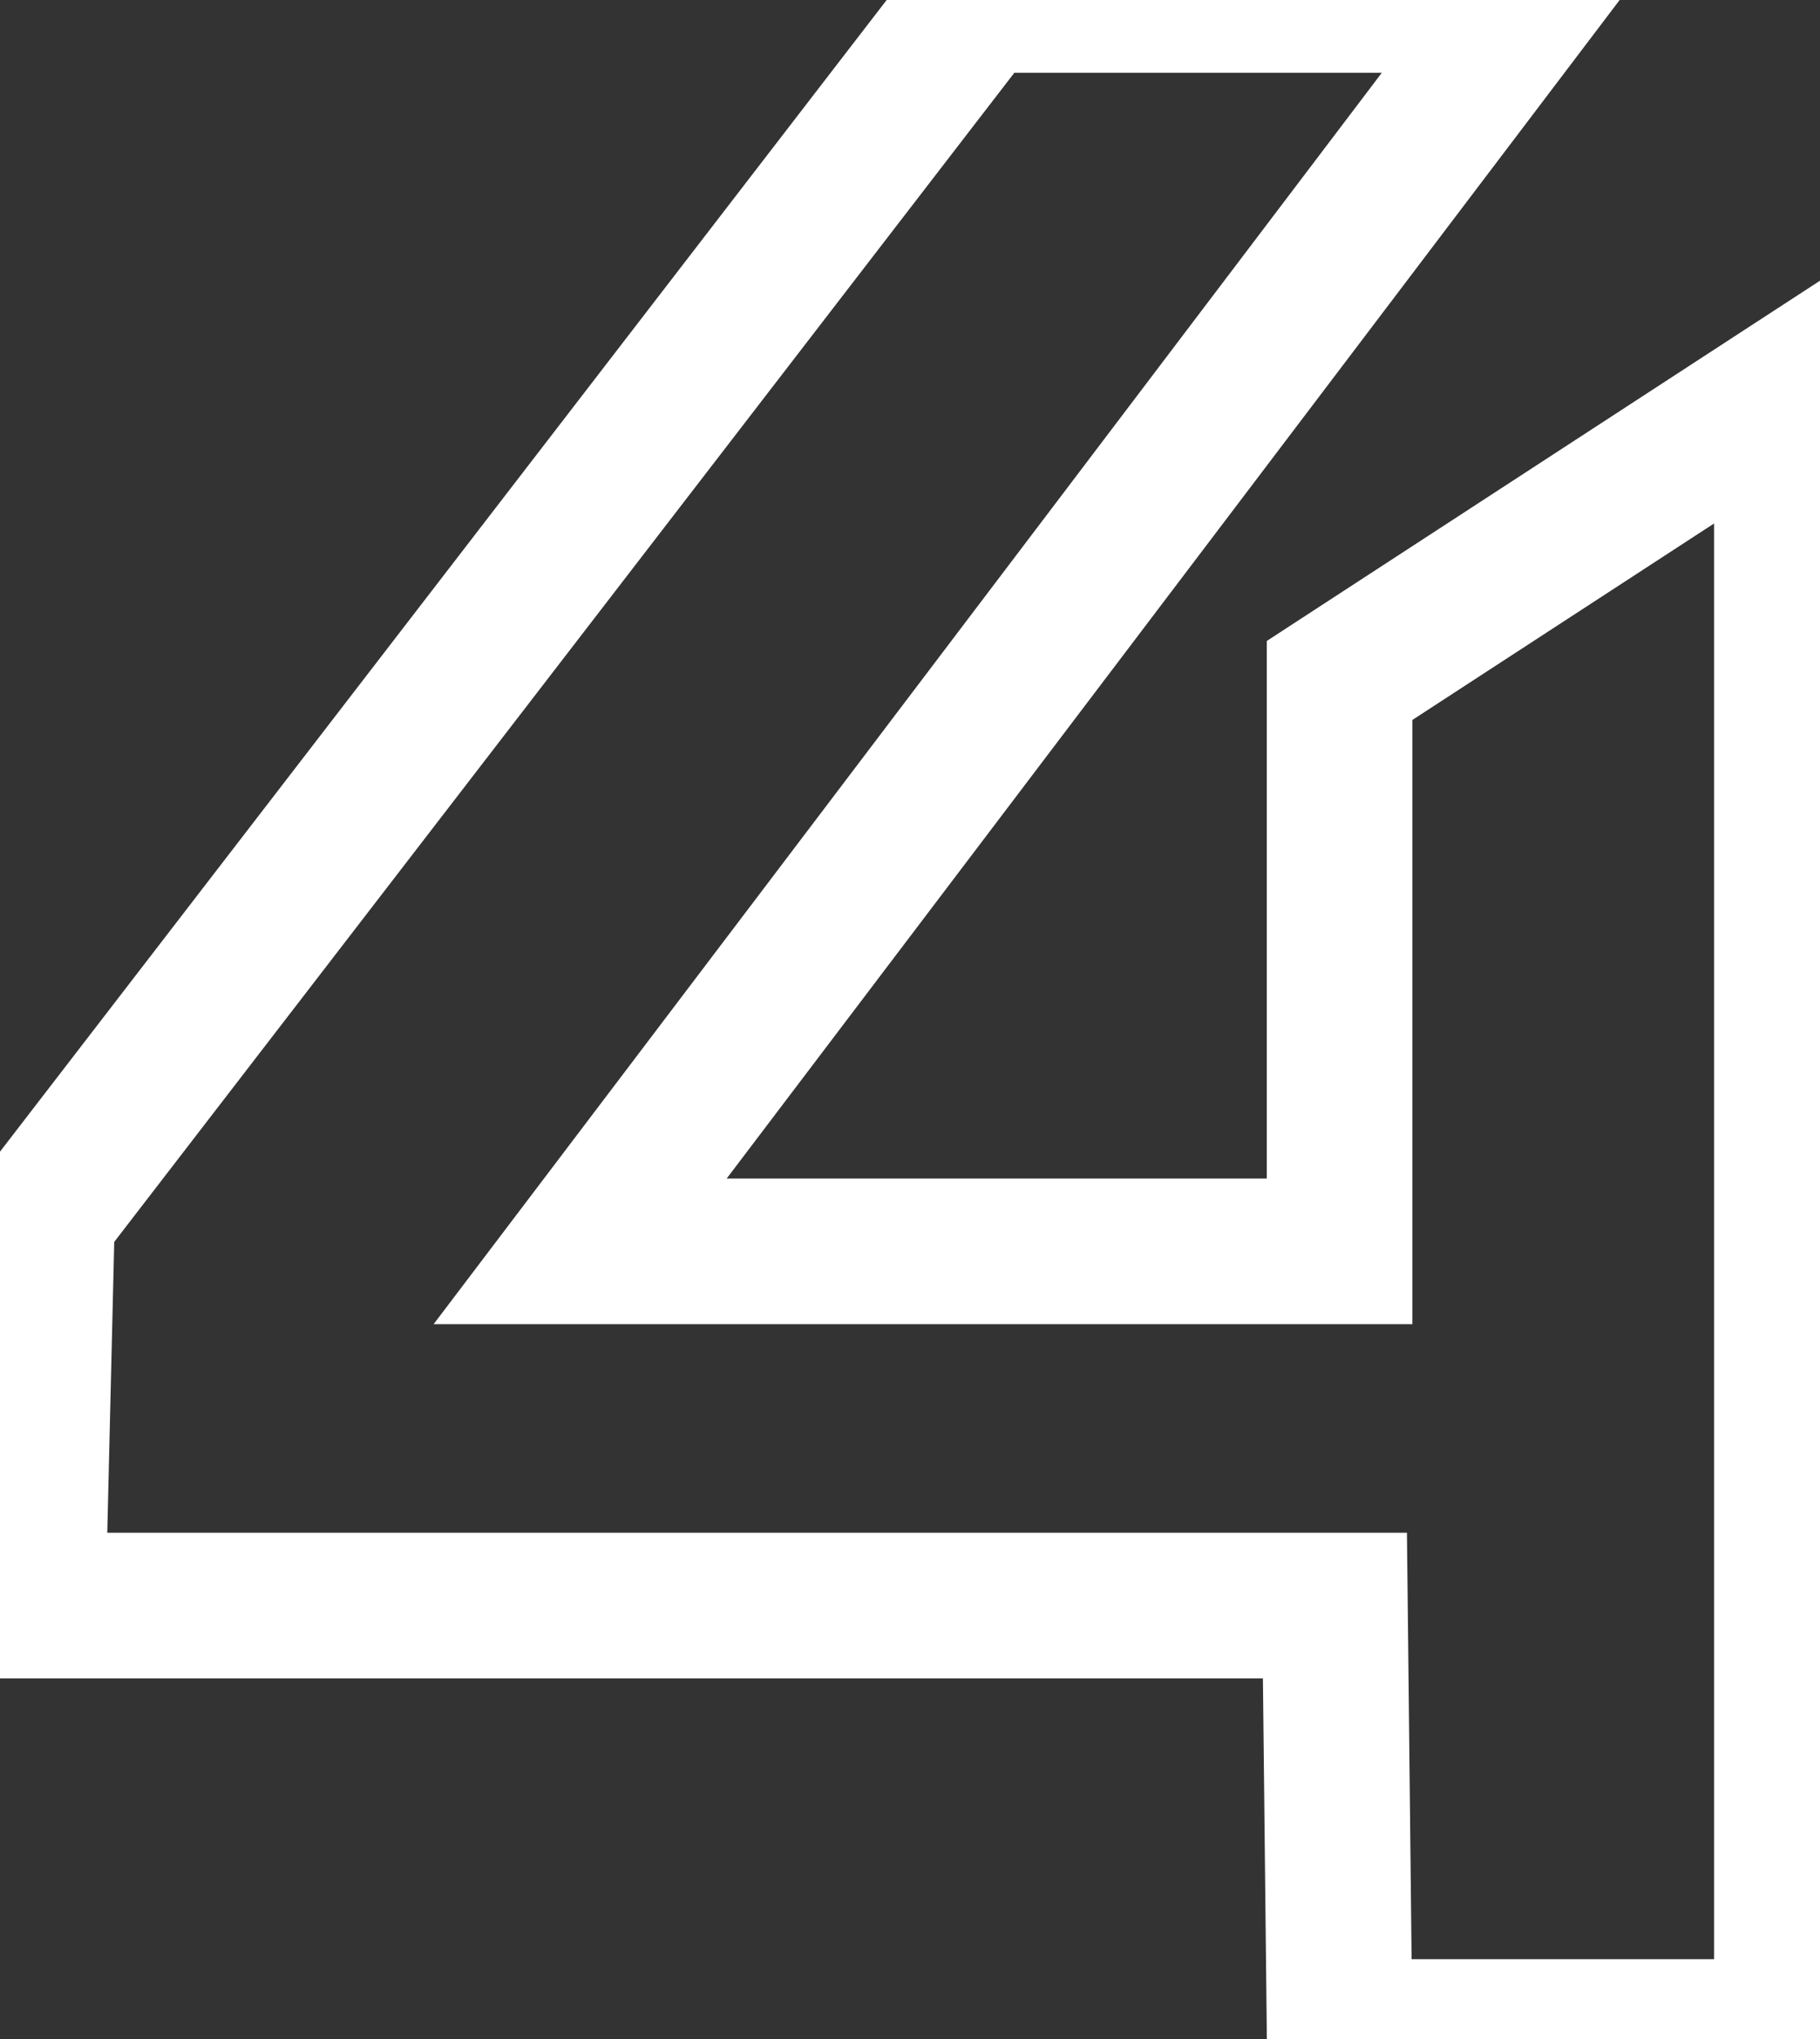 <svg width="25" height="28" viewBox="0 0 25 28" fill="none" xmlns="http://www.w3.org/2000/svg">
<rect x="0" y="0" width="25" height="28" fill="#333333" stroke="none"/>
<mask id="path-1-outside-1_115_521" maskUnits="userSpaceOnUse" x="-1" y="-1" width="27" height="30" fill="black">
<rect fill="white" x="-1" y="-1" width="27" height="30"/>
<path d="M18.401 9.344L24.545 5.344V27.904H18.401L18.337 22.048H0.449L0.577 16.704L13.441 -1.90735e-06H20.993L7.969 17.184H18.401V9.344Z"/>
</mask>
<path d="M18.401 9.344L17.855 8.506L17.401 8.802V9.344H18.401ZM24.545 5.344H25.545V3.5L23.999 4.506L24.545 5.344ZM24.545 27.904V28.904H25.545V27.904H24.545ZM18.401 27.904L17.401 27.915L17.412 28.904H18.401V27.904ZM18.337 22.048L19.337 22.037L19.326 21.048H18.337V22.048ZM0.449 22.048L-0.551 22.024L-0.575 23.048H0.449V22.048ZM0.577 16.704L-0.215 16.094L-0.415 16.353L-0.423 16.68L0.577 16.704ZM13.441 -1.90735e-06V-1H12.949L12.649 -0.61L13.441 -1.90735e-06ZM20.993 -1.90735e-06L21.79 0.604L23.006 -1H20.993V-1.90735e-06ZM7.969 17.184L7.172 16.58L5.956 18.184H7.969V17.184ZM18.401 17.184V18.184H19.401V17.184H18.401ZM18.947 10.182L25.091 6.182L23.999 4.506L17.855 8.506L18.947 10.182ZM23.545 5.344V27.904H25.545V5.344H23.545ZM24.545 26.904H18.401V28.904H24.545V26.904ZM19.401 27.893L19.337 22.037L17.337 22.059L17.401 27.915L19.401 27.893ZM18.337 21.048H0.449V23.048H18.337V21.048ZM1.449 22.072L1.577 16.728L-0.423 16.68L-0.551 22.024L1.449 22.072ZM1.369 17.314L14.233 0.61L12.649 -0.61L-0.215 16.094L1.369 17.314ZM13.441 1H20.993V-1H13.441V1ZM20.196 -0.604L7.172 16.58L8.766 17.788L21.79 0.604L20.196 -0.604ZM7.969 18.184H18.401V16.184H7.969V18.184ZM19.401 17.184V9.344H17.401V17.184H19.401Z" fill="white" mask="url(#path-1-outside-1_115_521)"/>
</svg>
